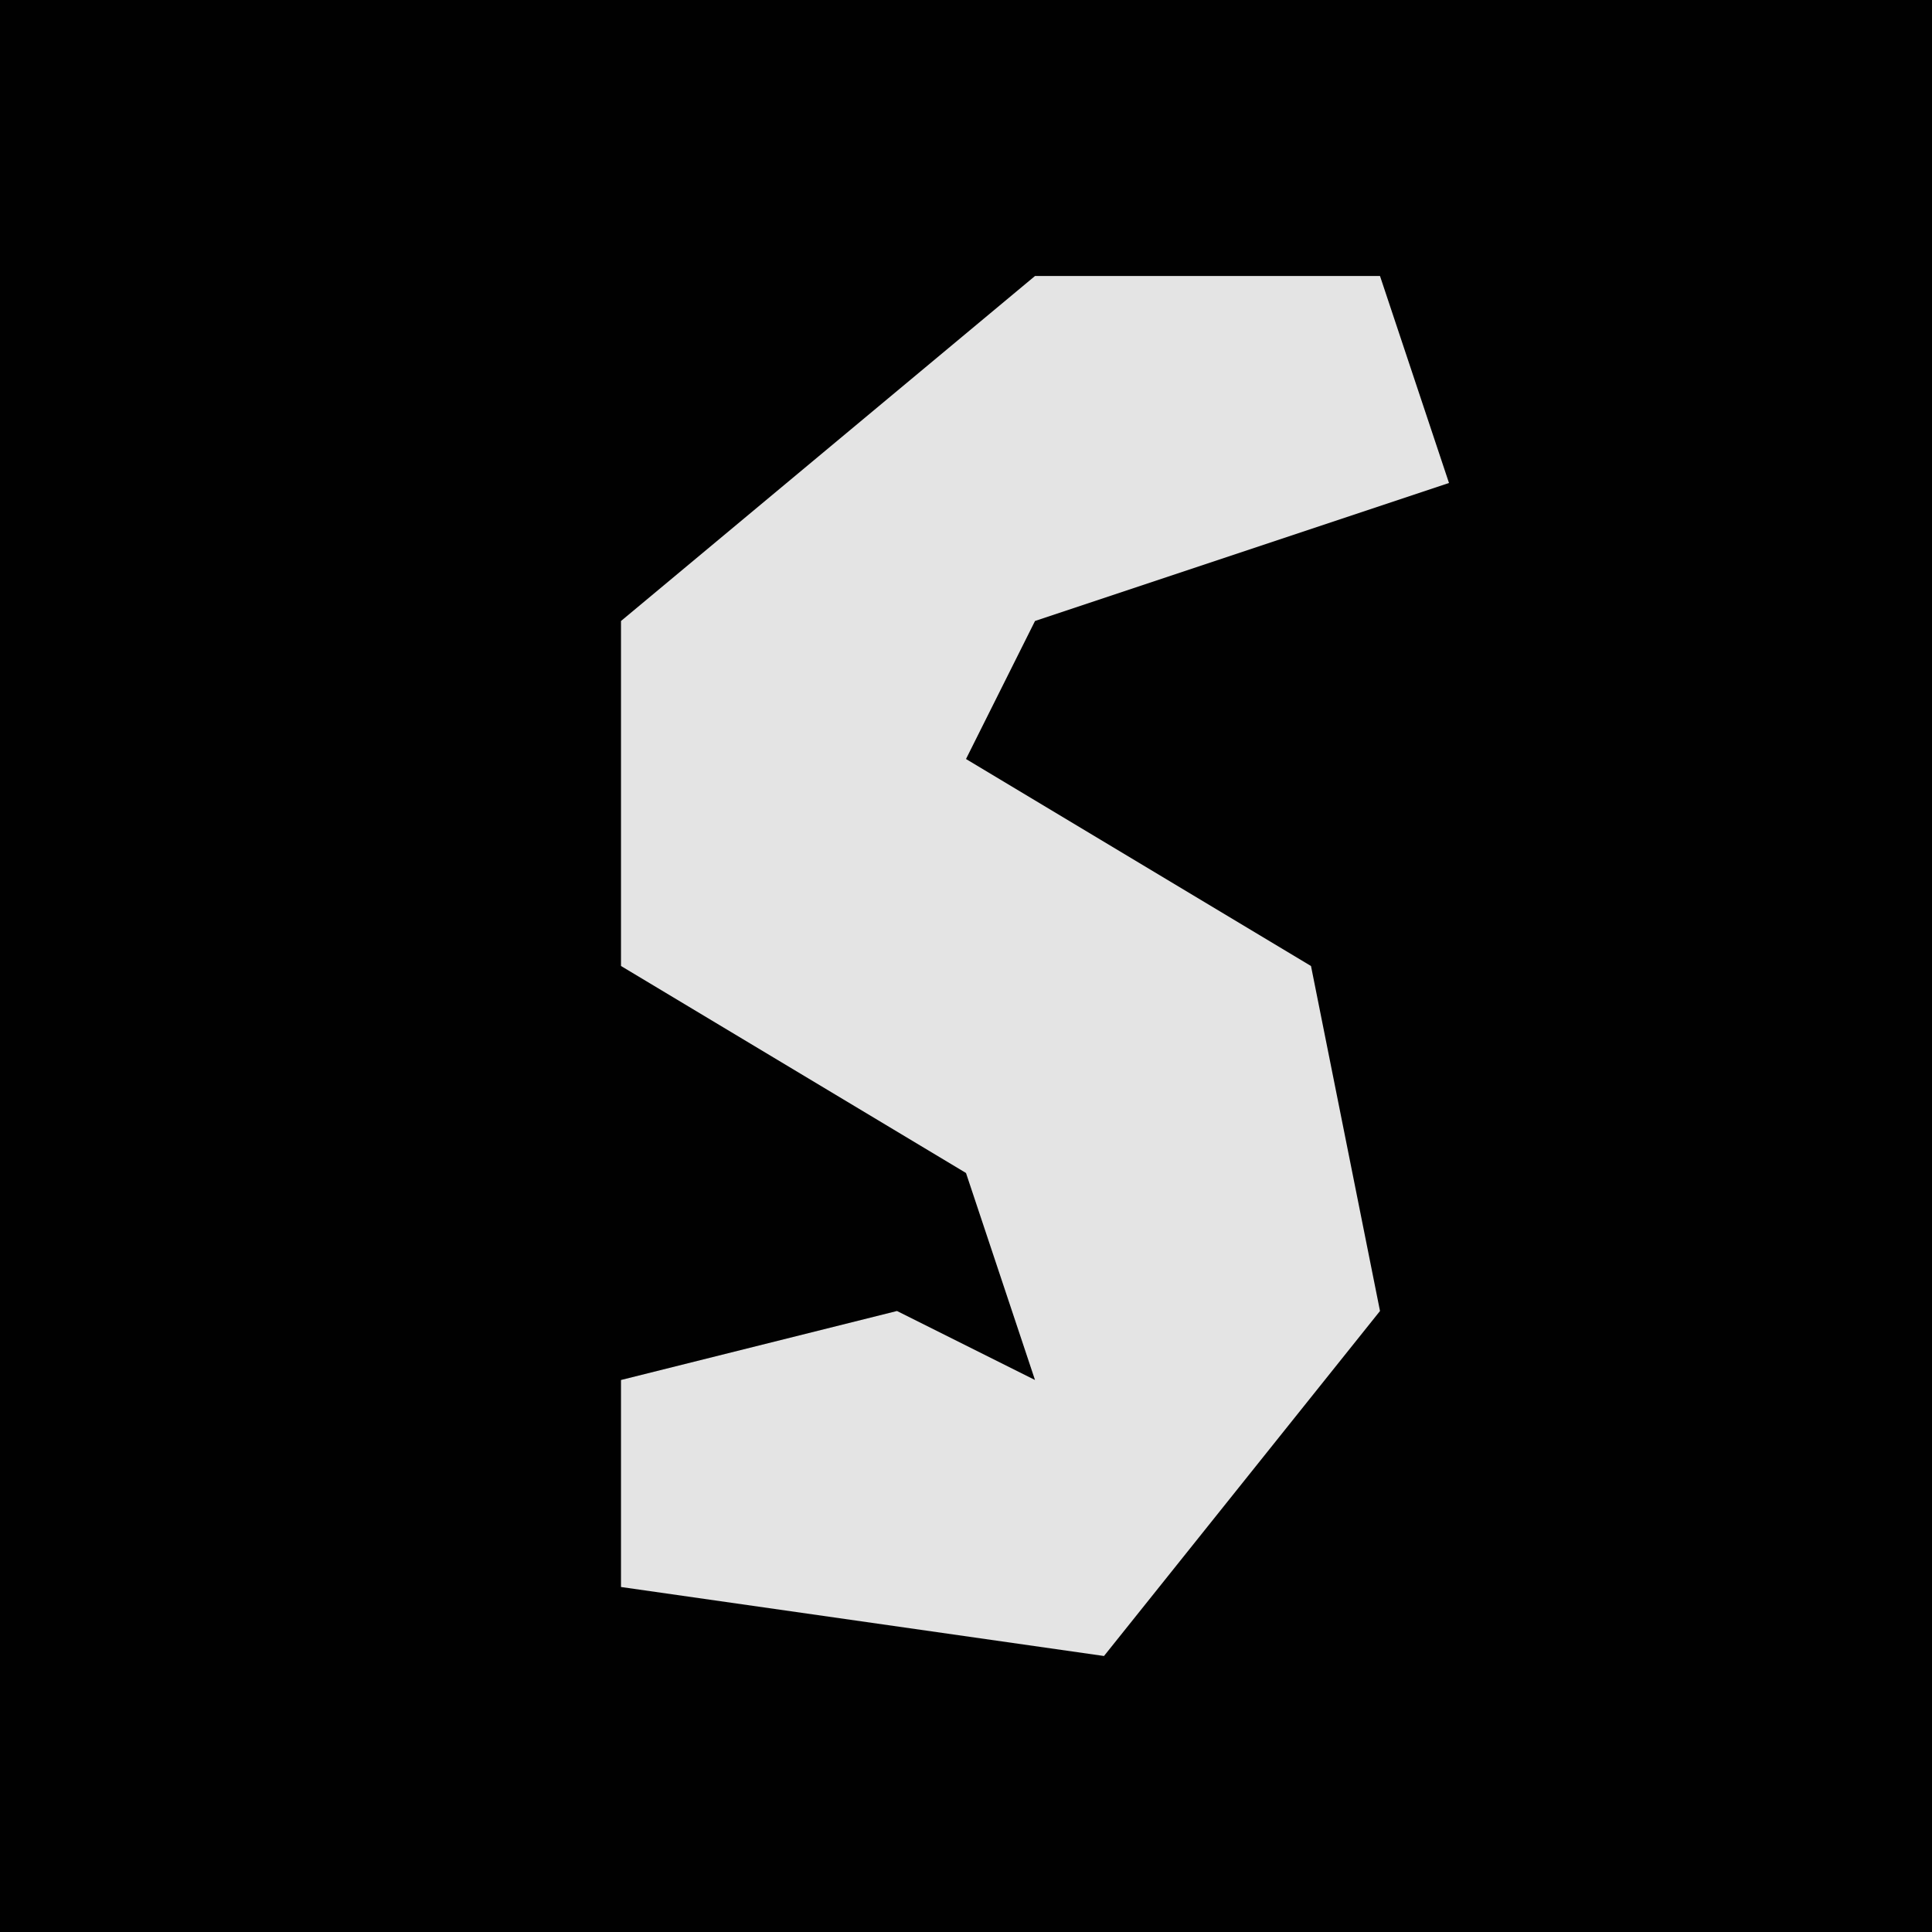 <?xml version="1.0" encoding="UTF-8"?>
<svg version="1.1" xmlns="http://www.w3.org/2000/svg" width="28" height="28">
<path d="M0,0 L28,0 L28,28 L0,28 Z " fill="#010101" transform="translate(0,0)"/>
<path d="M0,0 L5,0 L6,3 L0,5 L-1,7 L4,10 L5,15 L1,20 L-6,19 L-6,16 L-2,15 L0,16 L-1,13 L-6,10 L-6,5 Z " fill="#E4E4E4" transform="translate(15,4)"/>
</svg>
